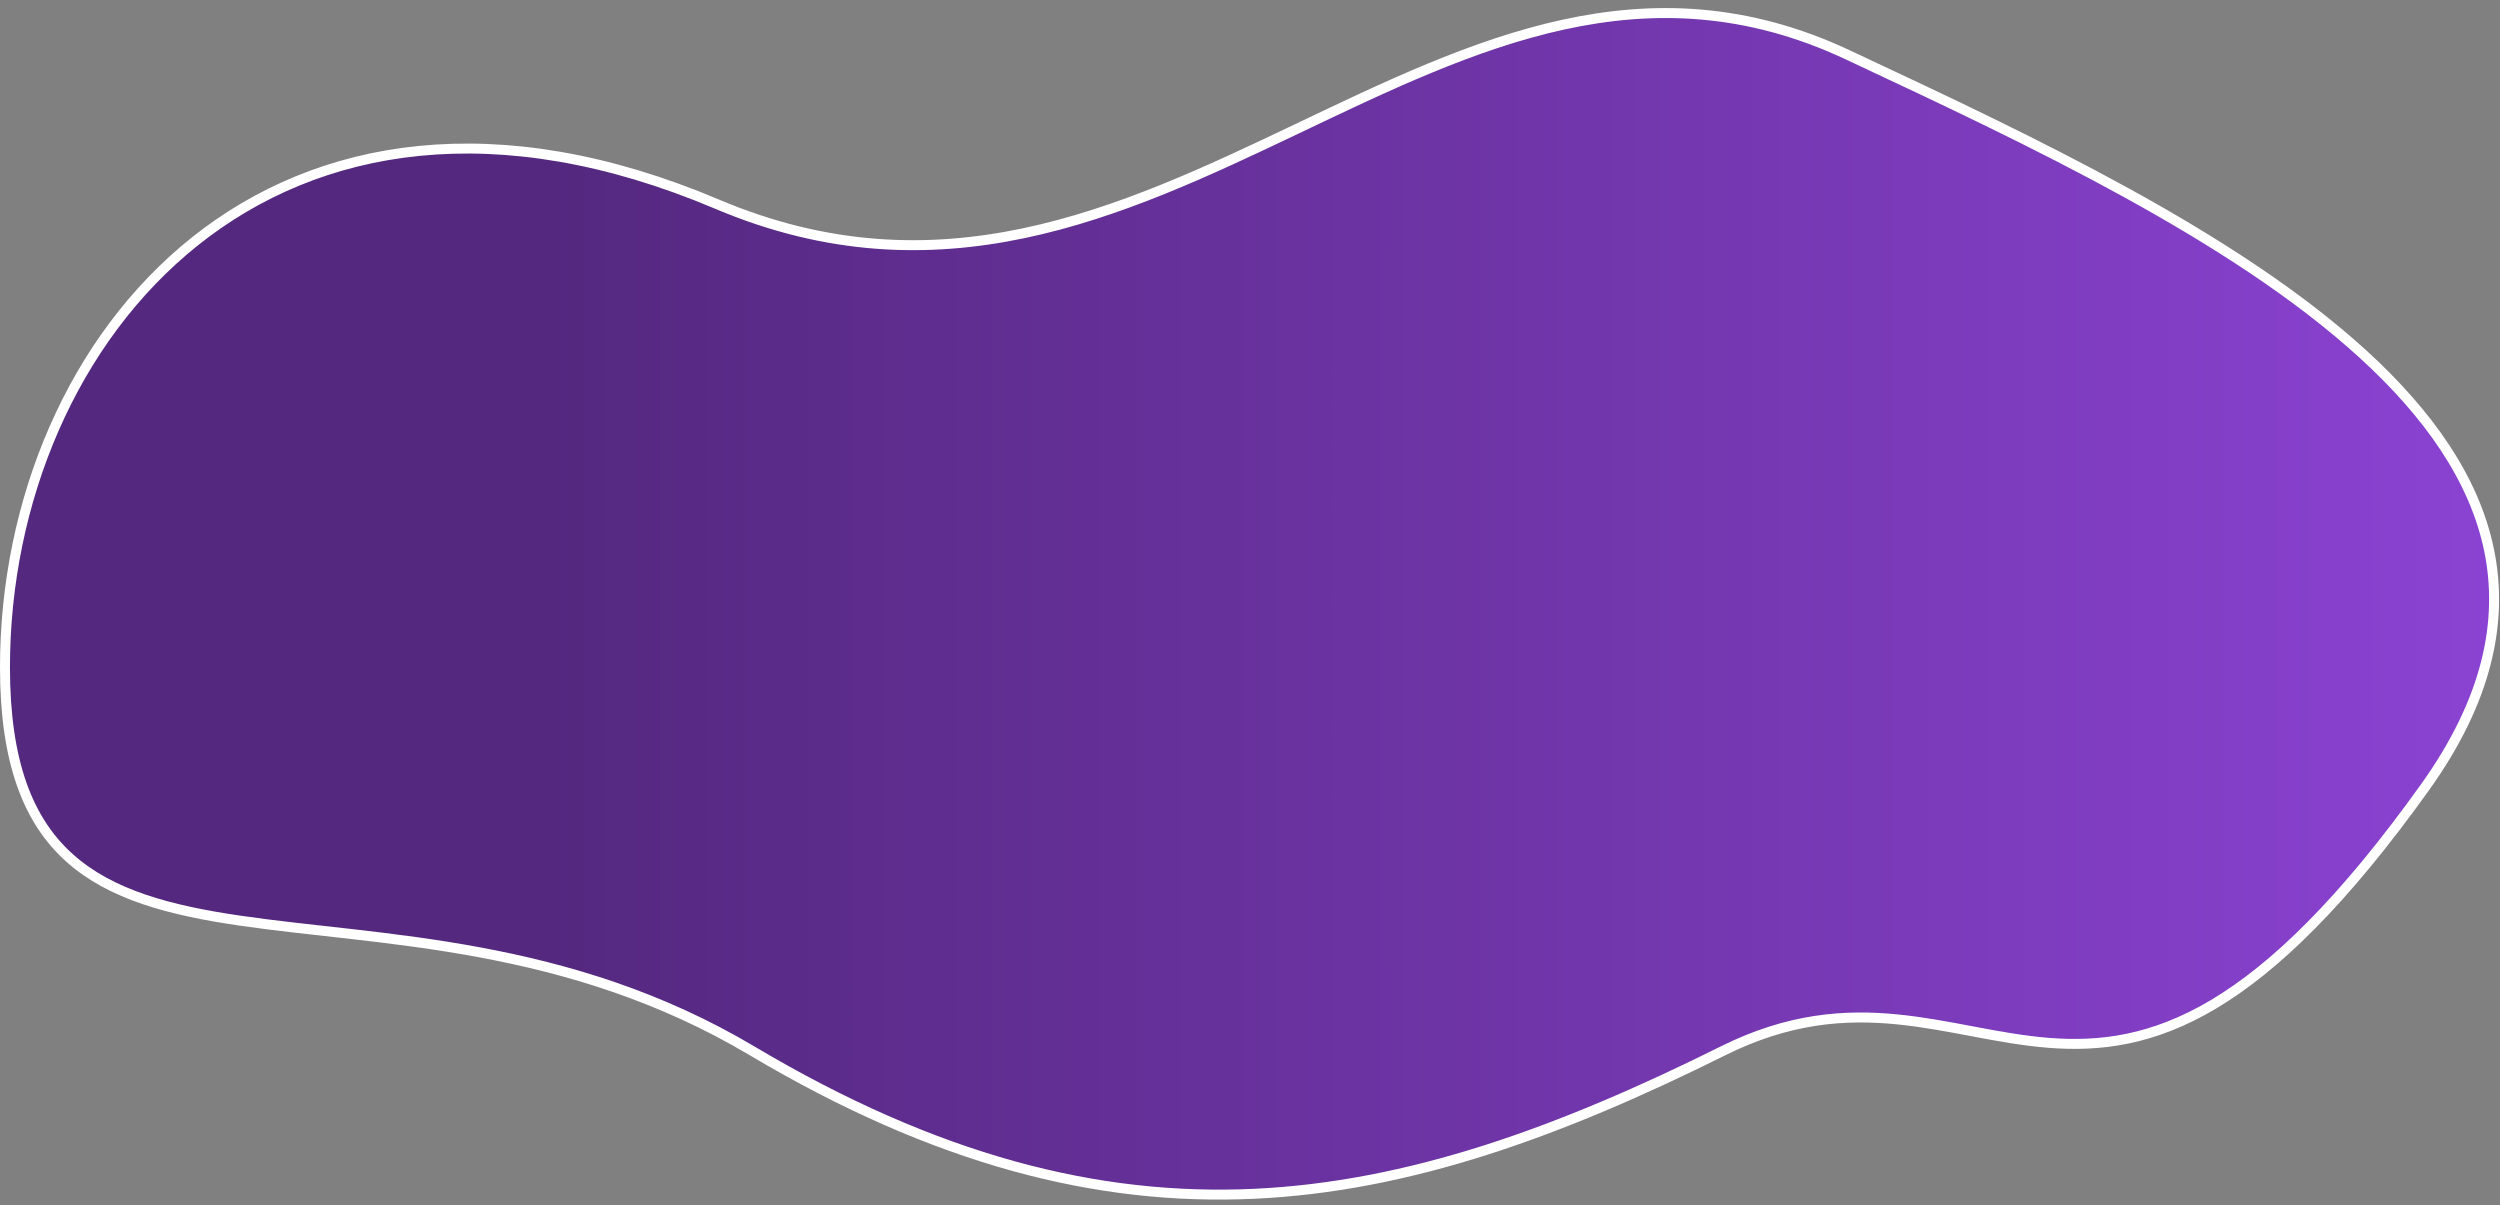 <svg width="251" height="121" viewBox="0 0 251 121" fill="none" xmlns="http://www.w3.org/2000/svg">
<rect x="0" y="0" width="251" height="121" fill="#808080" stroke="none"/>
<path d="M72 20.5C27.6 1.7 0.5 33.692 0.5 67C0.499 105.5 38.5 83.5 75.501 105.5C112.501 127.5 140.268 121.795 173 105.5C199.32 92.397 210.419 125.313 243.5 79C268.279 44.311 221.039 22.163 186.427 5.935L185.5 5.5C145.02 -13.483 116.4 39.3 72 20.5Z" fill="url(#paint0_linear_1_700)" stroke="white"/>
<defs>
<linearGradient id="paint0_linear_1_700" x1="55" y1="61" x2="294.5" y2="61" gradientUnits="userSpaceOnUse">
<stop stop-color="#54287F"/>
<stop offset="1" stop-color="#9748E5"/>
</linearGradient>
</defs>
</svg>
